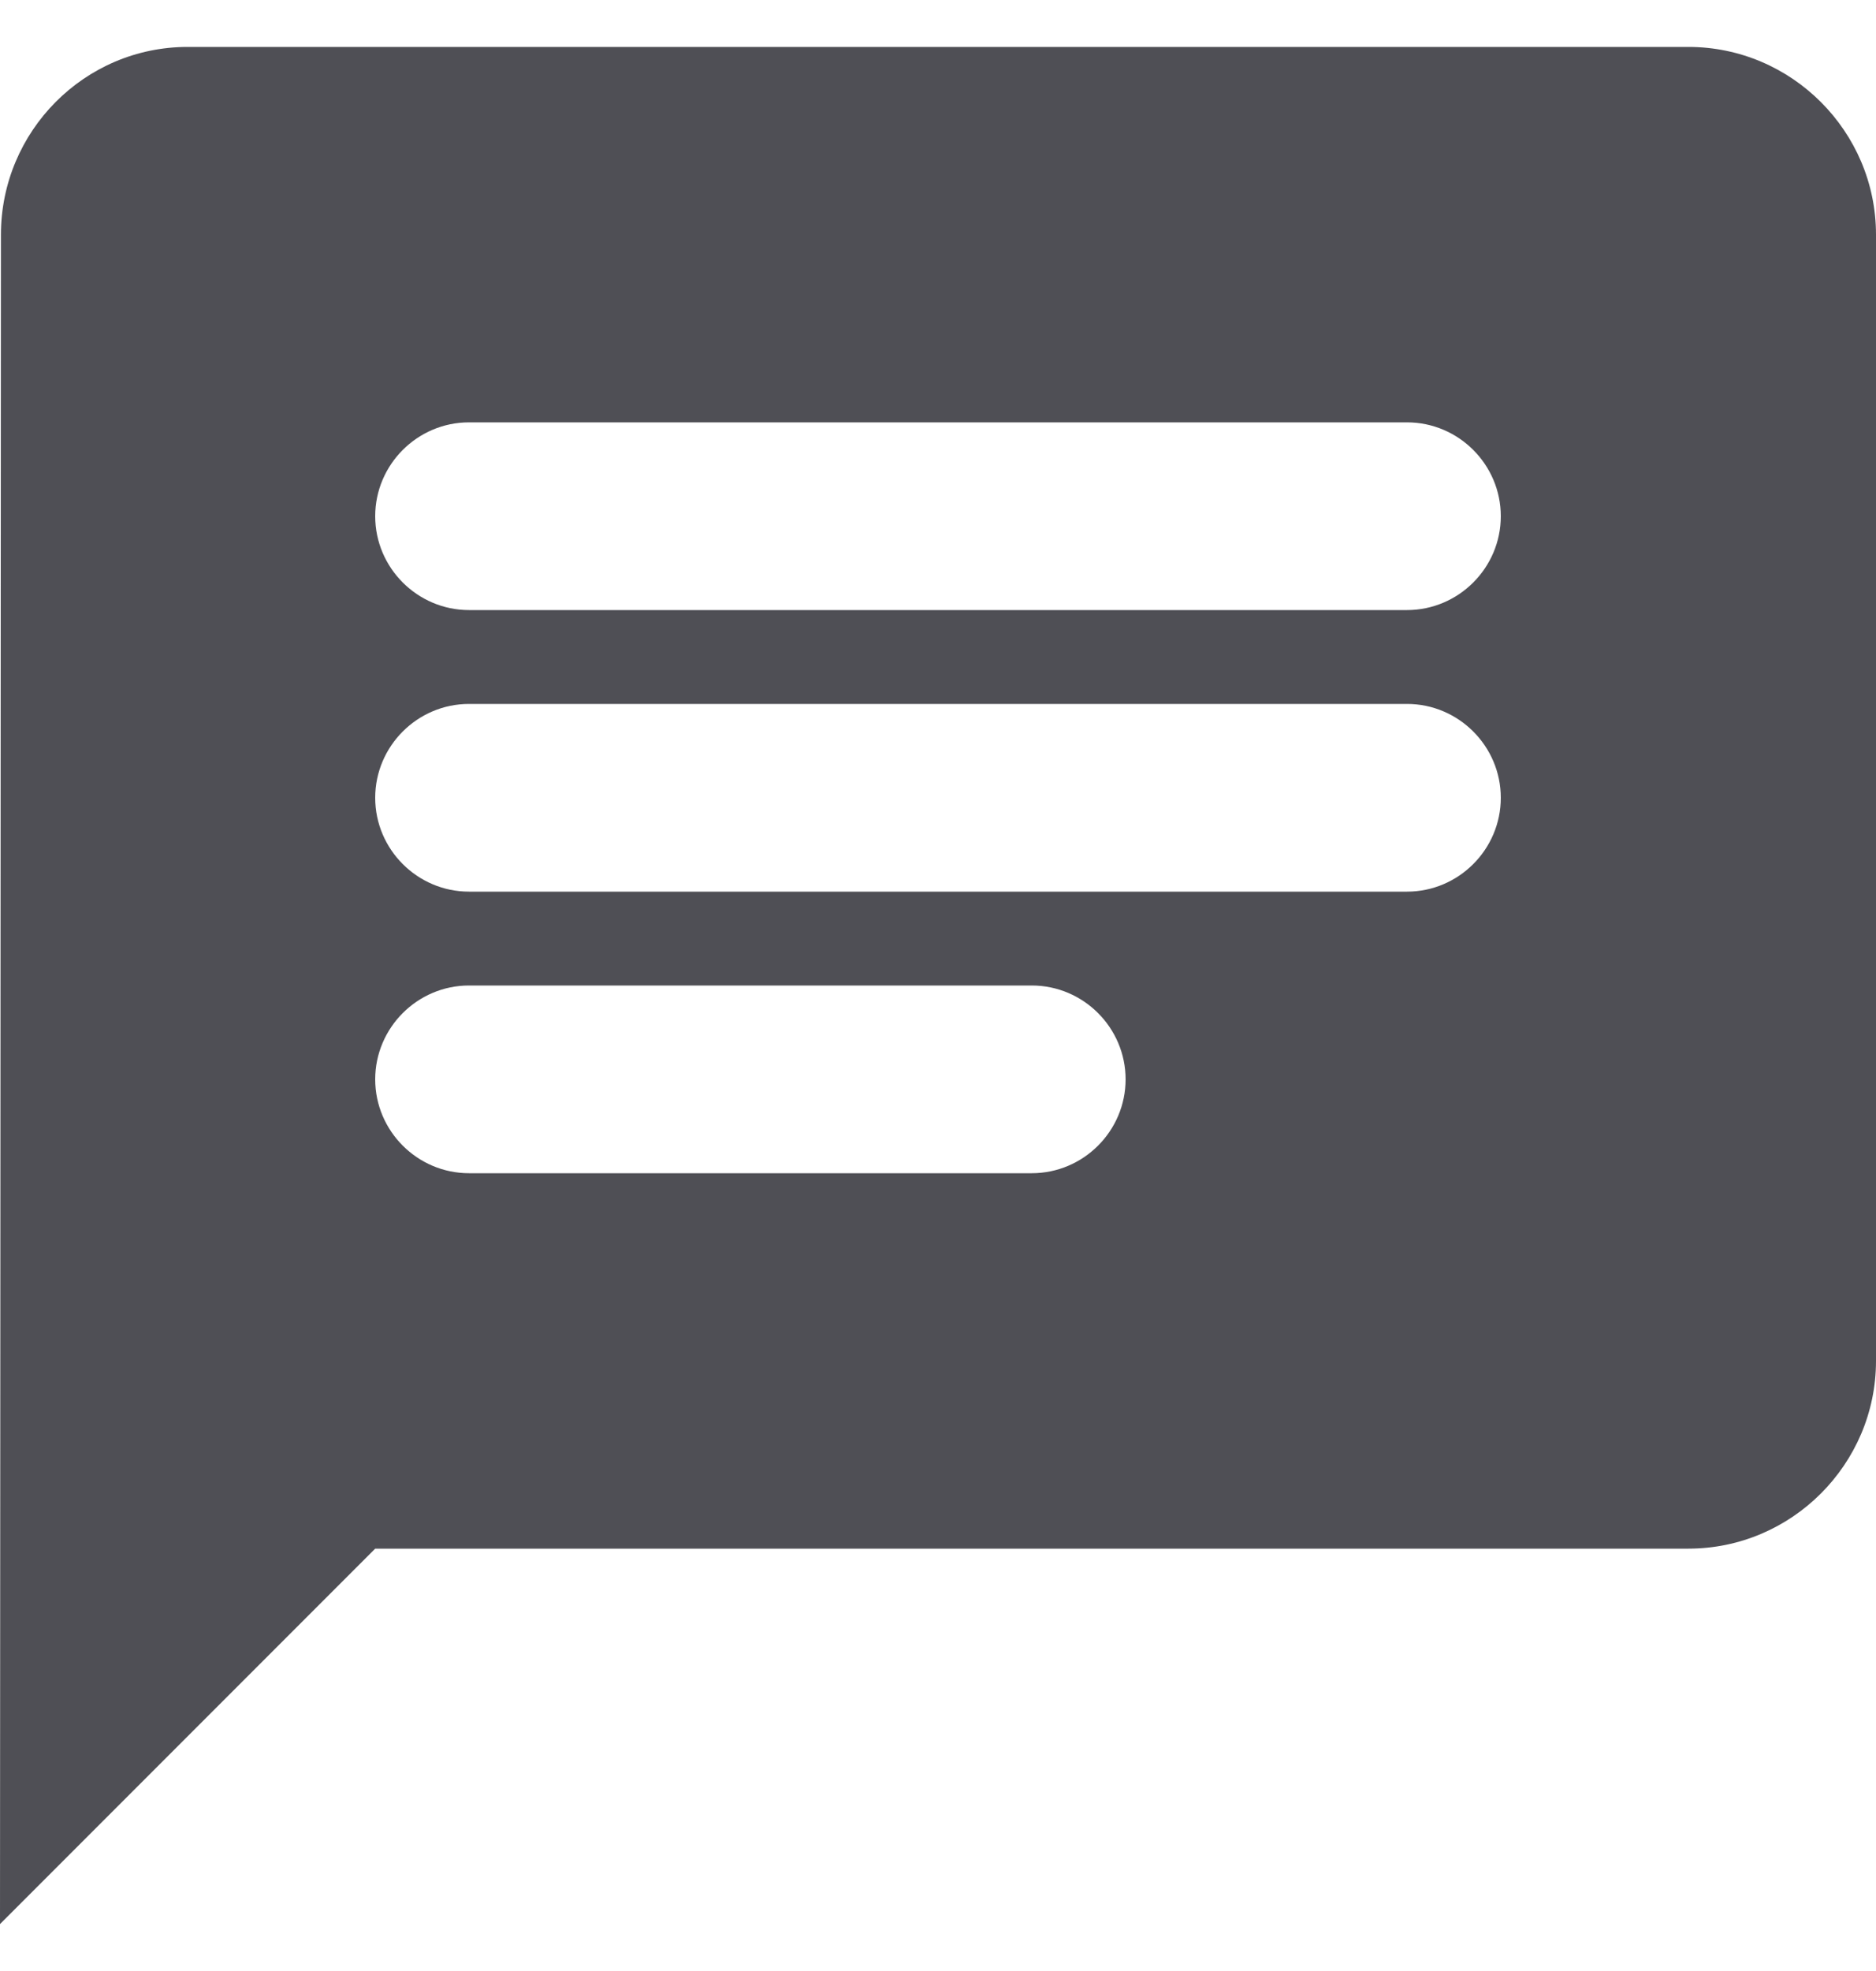 <svg width="20" height="21" viewBox="0 0 20 21" fill="none" xmlns="http://www.w3.org/2000/svg">
<path d="M18 0.5H2C0.9 0.5 0.01 1.4 0.01 2.5L0 20.5L4 16.5H18C19.1 16.5 20 15.6 20 14.5V2.5C20 1.4 19.1 0.5 18 0.5ZM5 7.5H15C15.55 7.5 16 7.95 16 8.5C16 9.05 15.55 9.5 15 9.5H5C4.45 9.5 4 9.05 4 8.5C4 7.95 4.45 7.5 5 7.5ZM11 12.5H5C4.45 12.5 4 12.05 4 11.5C4 10.95 4.45 10.5 5 10.5H11C11.55 10.5 12 10.95 12 11.5C12 12.05 11.55 12.5 11 12.5ZM15 6.5H5C4.45 6.5 4 6.05 4 5.5C4 4.95 4.45 4.5 5 4.5H15C15.55 4.5 16 4.95 16 5.5C16 6.05 15.55 6.5 15 6.5Z" fill="#4F4F55"/>
</svg>
